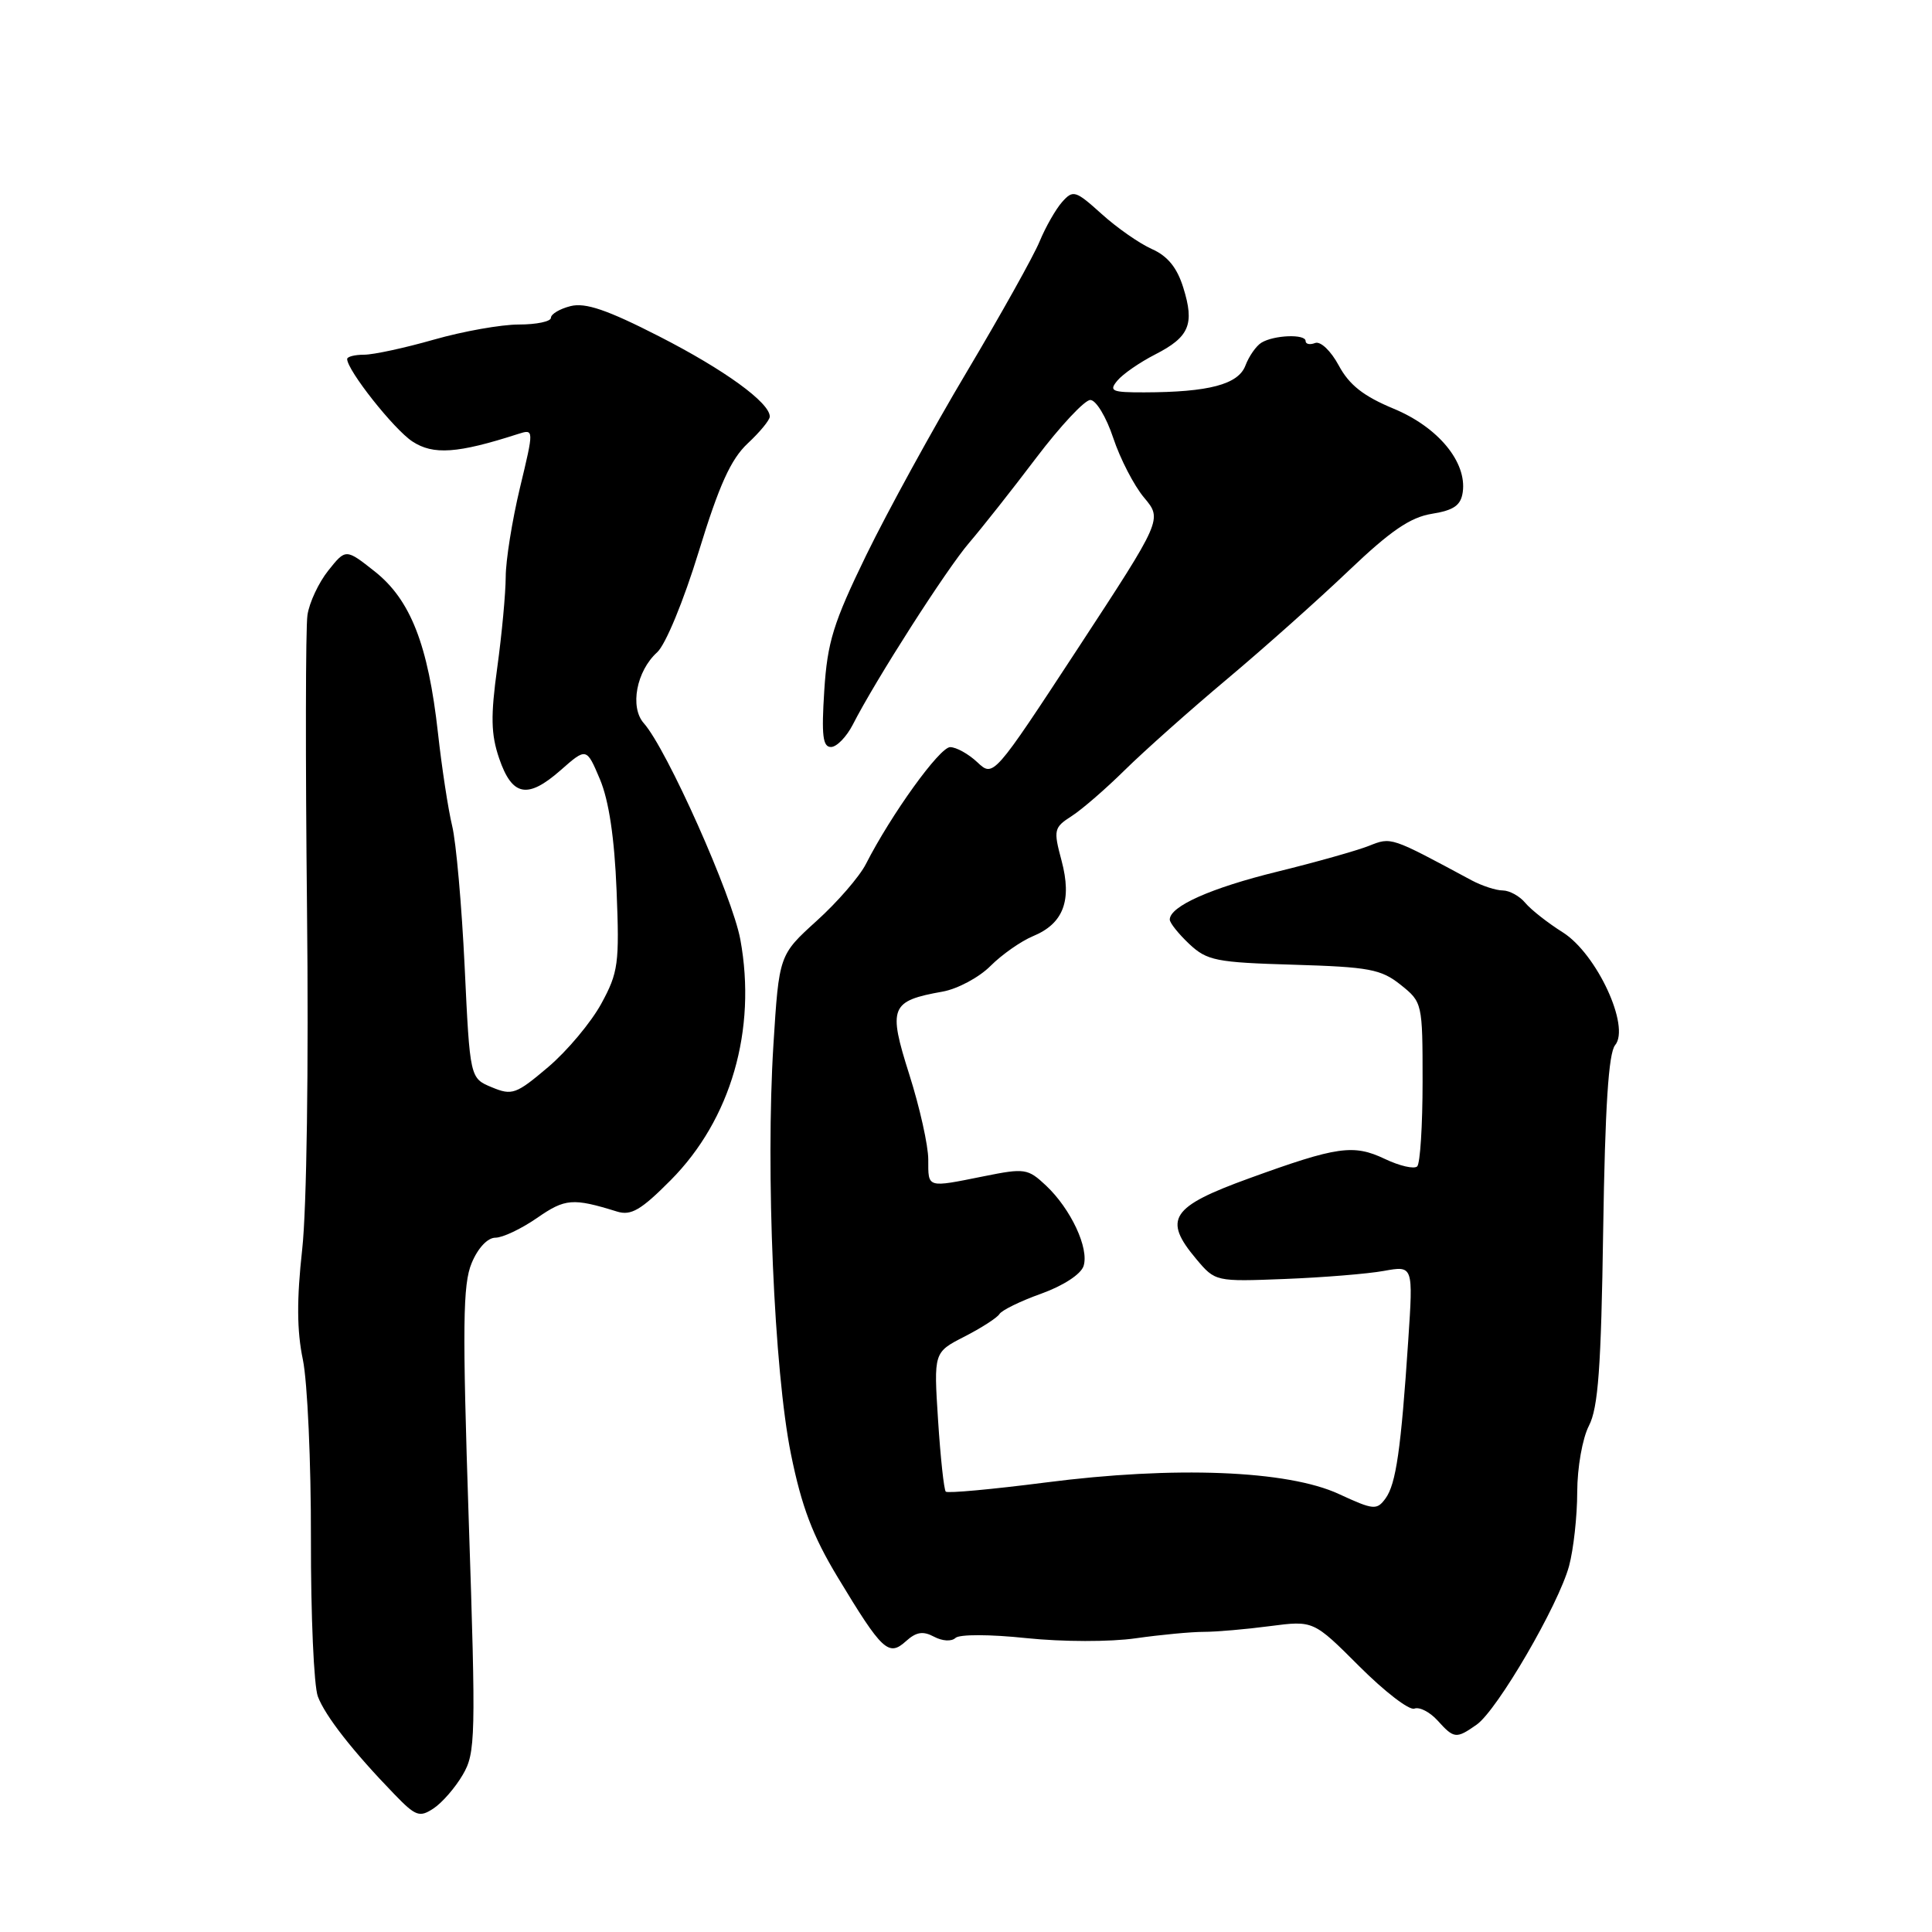 <?xml version="1.0" encoding="UTF-8" standalone="no"?>
<!DOCTYPE svg PUBLIC "-//W3C//DTD SVG 1.1//EN" "http://www.w3.org/Graphics/SVG/1.1/DTD/svg11.dtd" >
<svg xmlns="http://www.w3.org/2000/svg" xmlns:xlink="http://www.w3.org/1999/xlink" version="1.1" viewBox="0 0 256 256">
 <g >
 <path fill="currentColor"
d=" M 61.31 235.18 C 63.02 232.28 63.07 230.30 62.11 201.41 C 61.26 175.65 61.32 170.17 62.50 167.36 C 63.33 165.36 64.61 164.00 65.65 164.00 C 66.61 164.00 69.09 162.82 71.17 161.38 C 74.89 158.80 75.90 158.72 81.77 160.54 C 83.62 161.11 84.94 160.34 88.88 156.37 C 96.85 148.34 100.29 136.46 98.10 124.50 C 97.04 118.72 88.37 99.27 85.30 95.82 C 83.43 93.70 84.33 88.91 87.08 86.43 C 88.19 85.42 90.58 79.64 92.59 73.08 C 95.29 64.27 96.84 60.85 99.07 58.76 C 100.68 57.26 102.00 55.66 102.00 55.20 C 102.00 53.35 95.99 48.99 87.36 44.58 C 80.46 41.05 77.57 40.07 75.61 40.56 C 74.17 40.92 73.00 41.62 73.00 42.11 C 73.00 42.60 71.09 43.00 68.75 43.00 C 66.41 43.00 61.35 43.90 57.50 45.00 C 53.65 46.10 49.49 47.00 48.25 47.00 C 47.01 47.00 46.00 47.26 46.00 47.57 C 46.00 49.06 52.20 56.90 54.65 58.50 C 57.41 60.31 60.63 60.09 68.63 57.51 C 70.77 56.83 70.77 56.83 68.89 64.66 C 67.86 68.97 67.01 74.28 67.01 76.45 C 67.00 78.62 66.50 84.02 65.89 88.45 C 65.00 94.90 65.05 97.29 66.14 100.49 C 67.86 105.51 69.89 105.91 74.26 102.08 C 77.71 99.04 77.71 99.04 79.50 103.27 C 80.68 106.09 81.42 111.01 81.70 118.00 C 82.09 127.69 81.93 128.85 79.67 133.00 C 78.32 135.47 75.16 139.25 72.64 141.39 C 68.39 144.99 67.86 145.19 65.17 144.07 C 62.27 142.87 62.27 142.87 61.57 128.11 C 61.18 119.99 60.44 111.58 59.91 109.42 C 59.39 107.27 58.54 101.72 58.03 97.10 C 56.73 85.44 54.40 79.49 49.68 75.74 C 45.82 72.69 45.82 72.69 43.50 75.60 C 42.23 77.19 40.98 79.85 40.74 81.50 C 40.49 83.15 40.47 100.66 40.68 120.42 C 40.91 141.29 40.64 160.21 40.04 165.57 C 39.31 172.16 39.33 176.33 40.13 180.15 C 40.74 183.09 41.22 193.78 41.20 203.90 C 41.18 214.01 41.59 223.42 42.12 224.80 C 43.10 227.39 46.76 232.07 52.25 237.74 C 55.08 240.67 55.59 240.85 57.44 239.63 C 58.58 238.88 60.32 236.88 61.31 235.18 Z  M 195.67 228.52 C 198.40 226.60 206.50 212.69 207.91 207.50 C 208.50 205.30 208.99 200.89 208.99 197.70 C 209.00 194.44 209.68 190.59 210.54 188.92 C 211.77 186.55 212.16 181.20 212.43 162.95 C 212.68 146.69 213.14 139.54 214.01 138.49 C 216.05 136.03 211.58 126.39 207.09 123.55 C 205.10 122.30 202.86 120.54 202.11 119.64 C 201.37 118.74 200.02 118.00 199.13 117.99 C 198.23 117.99 196.38 117.38 195.00 116.65 C 184.18 110.83 184.38 110.90 181.39 112.08 C 179.80 112.71 174.34 114.25 169.25 115.50 C 160.45 117.66 155.00 120.09 155.00 121.85 C 155.00 122.29 156.16 123.74 157.58 125.08 C 159.94 127.29 161.11 127.53 171.41 127.83 C 181.41 128.13 183.00 128.42 185.59 130.49 C 188.47 132.79 188.50 132.91 188.50 143.32 C 188.50 149.10 188.18 154.15 187.79 154.55 C 187.39 154.94 185.46 154.50 183.49 153.56 C 179.34 151.59 177.19 151.90 165.56 156.12 C 155.13 159.90 154.05 161.53 158.52 166.84 C 161.03 169.82 161.06 169.83 170.27 169.47 C 175.35 169.27 181.25 168.79 183.38 168.40 C 187.26 167.70 187.26 167.70 186.60 177.60 C 185.64 192.05 184.98 196.64 183.59 198.55 C 182.43 200.13 182.01 200.09 177.42 197.97 C 170.64 194.82 155.63 194.23 138.53 196.44 C 131.50 197.34 125.56 197.89 125.32 197.65 C 125.08 197.41 124.62 193.16 124.30 188.20 C 123.72 179.19 123.72 179.19 127.79 177.11 C 130.03 175.96 132.12 174.62 132.43 174.12 C 132.74 173.61 135.24 172.39 137.99 171.41 C 140.92 170.35 143.23 168.84 143.58 167.75 C 144.33 165.39 141.89 160.19 138.60 157.09 C 136.19 154.83 135.78 154.77 130.37 155.86 C 122.75 157.39 123.00 157.46 123.00 153.64 C 123.00 151.79 121.87 146.73 120.49 142.39 C 117.65 133.44 117.97 132.63 124.92 131.39 C 126.89 131.03 129.74 129.51 131.25 127.99 C 132.76 126.48 135.29 124.71 136.87 124.05 C 140.92 122.38 142.07 119.32 140.66 114.03 C 139.57 109.96 139.64 109.65 142.01 108.13 C 143.38 107.25 146.56 104.49 149.07 102.01 C 151.59 99.53 157.66 94.12 162.57 90.00 C 167.48 85.88 174.76 79.39 178.74 75.59 C 184.25 70.34 186.87 68.54 189.74 68.08 C 192.65 67.61 193.57 66.96 193.82 65.22 C 194.39 61.23 190.56 56.60 184.68 54.16 C 180.68 52.50 178.79 51.02 177.40 48.44 C 176.35 46.49 174.98 45.18 174.26 45.45 C 173.57 45.72 173.00 45.60 173.00 45.19 C 173.00 44.23 168.80 44.39 167.14 45.41 C 166.44 45.84 165.49 47.21 165.02 48.45 C 164.07 50.94 160.17 51.97 151.63 51.99 C 147.31 52.00 146.90 51.82 148.06 50.43 C 148.78 49.56 151.03 48.01 153.06 46.97 C 157.60 44.65 158.31 42.97 156.79 38.11 C 155.97 35.46 154.71 33.92 152.63 33.00 C 150.99 32.27 147.99 30.18 145.97 28.35 C 142.51 25.23 142.19 25.13 140.74 26.76 C 139.89 27.72 138.55 30.07 137.75 32.00 C 136.96 33.92 132.61 41.70 128.10 49.28 C 123.58 56.86 117.60 67.78 114.79 73.54 C 110.41 82.55 109.63 85.08 109.22 91.51 C 108.84 97.45 109.02 99.00 110.12 98.98 C 110.88 98.97 112.17 97.63 113.00 96.02 C 116.01 90.11 125.42 75.41 128.42 71.92 C 130.11 69.95 134.11 64.89 137.30 60.67 C 140.50 56.45 143.72 53.00 144.47 53.00 C 145.23 53.00 146.59 55.26 147.51 58.03 C 148.43 60.80 150.27 64.36 151.60 65.94 C 154.02 68.82 154.02 68.82 142.83 85.91 C 131.63 103.00 131.63 103.00 129.50 101.00 C 128.33 99.90 126.71 99.00 125.90 99.00 C 124.51 99.00 118.09 107.91 114.73 114.50 C 113.89 116.15 110.96 119.54 108.21 122.02 C 103.23 126.54 103.23 126.54 102.48 138.47 C 101.44 155.19 102.57 181.62 104.80 192.65 C 106.22 199.66 107.68 203.50 111.01 209.01 C 116.89 218.75 117.74 219.55 120.04 217.47 C 121.40 216.24 122.30 216.09 123.76 216.87 C 124.86 217.46 126.08 217.53 126.60 217.04 C 127.11 216.54 131.18 216.55 136.00 217.06 C 140.82 217.56 147.10 217.57 150.50 217.08 C 153.80 216.61 157.85 216.23 159.50 216.23 C 161.15 216.23 165.10 215.89 168.27 215.47 C 174.04 214.72 174.04 214.72 180.11 220.79 C 183.45 224.13 186.73 226.66 187.41 226.40 C 188.08 226.14 189.46 226.85 190.47 227.96 C 192.67 230.40 192.95 230.43 195.67 228.52 Z "/>
</g>
</svg>
